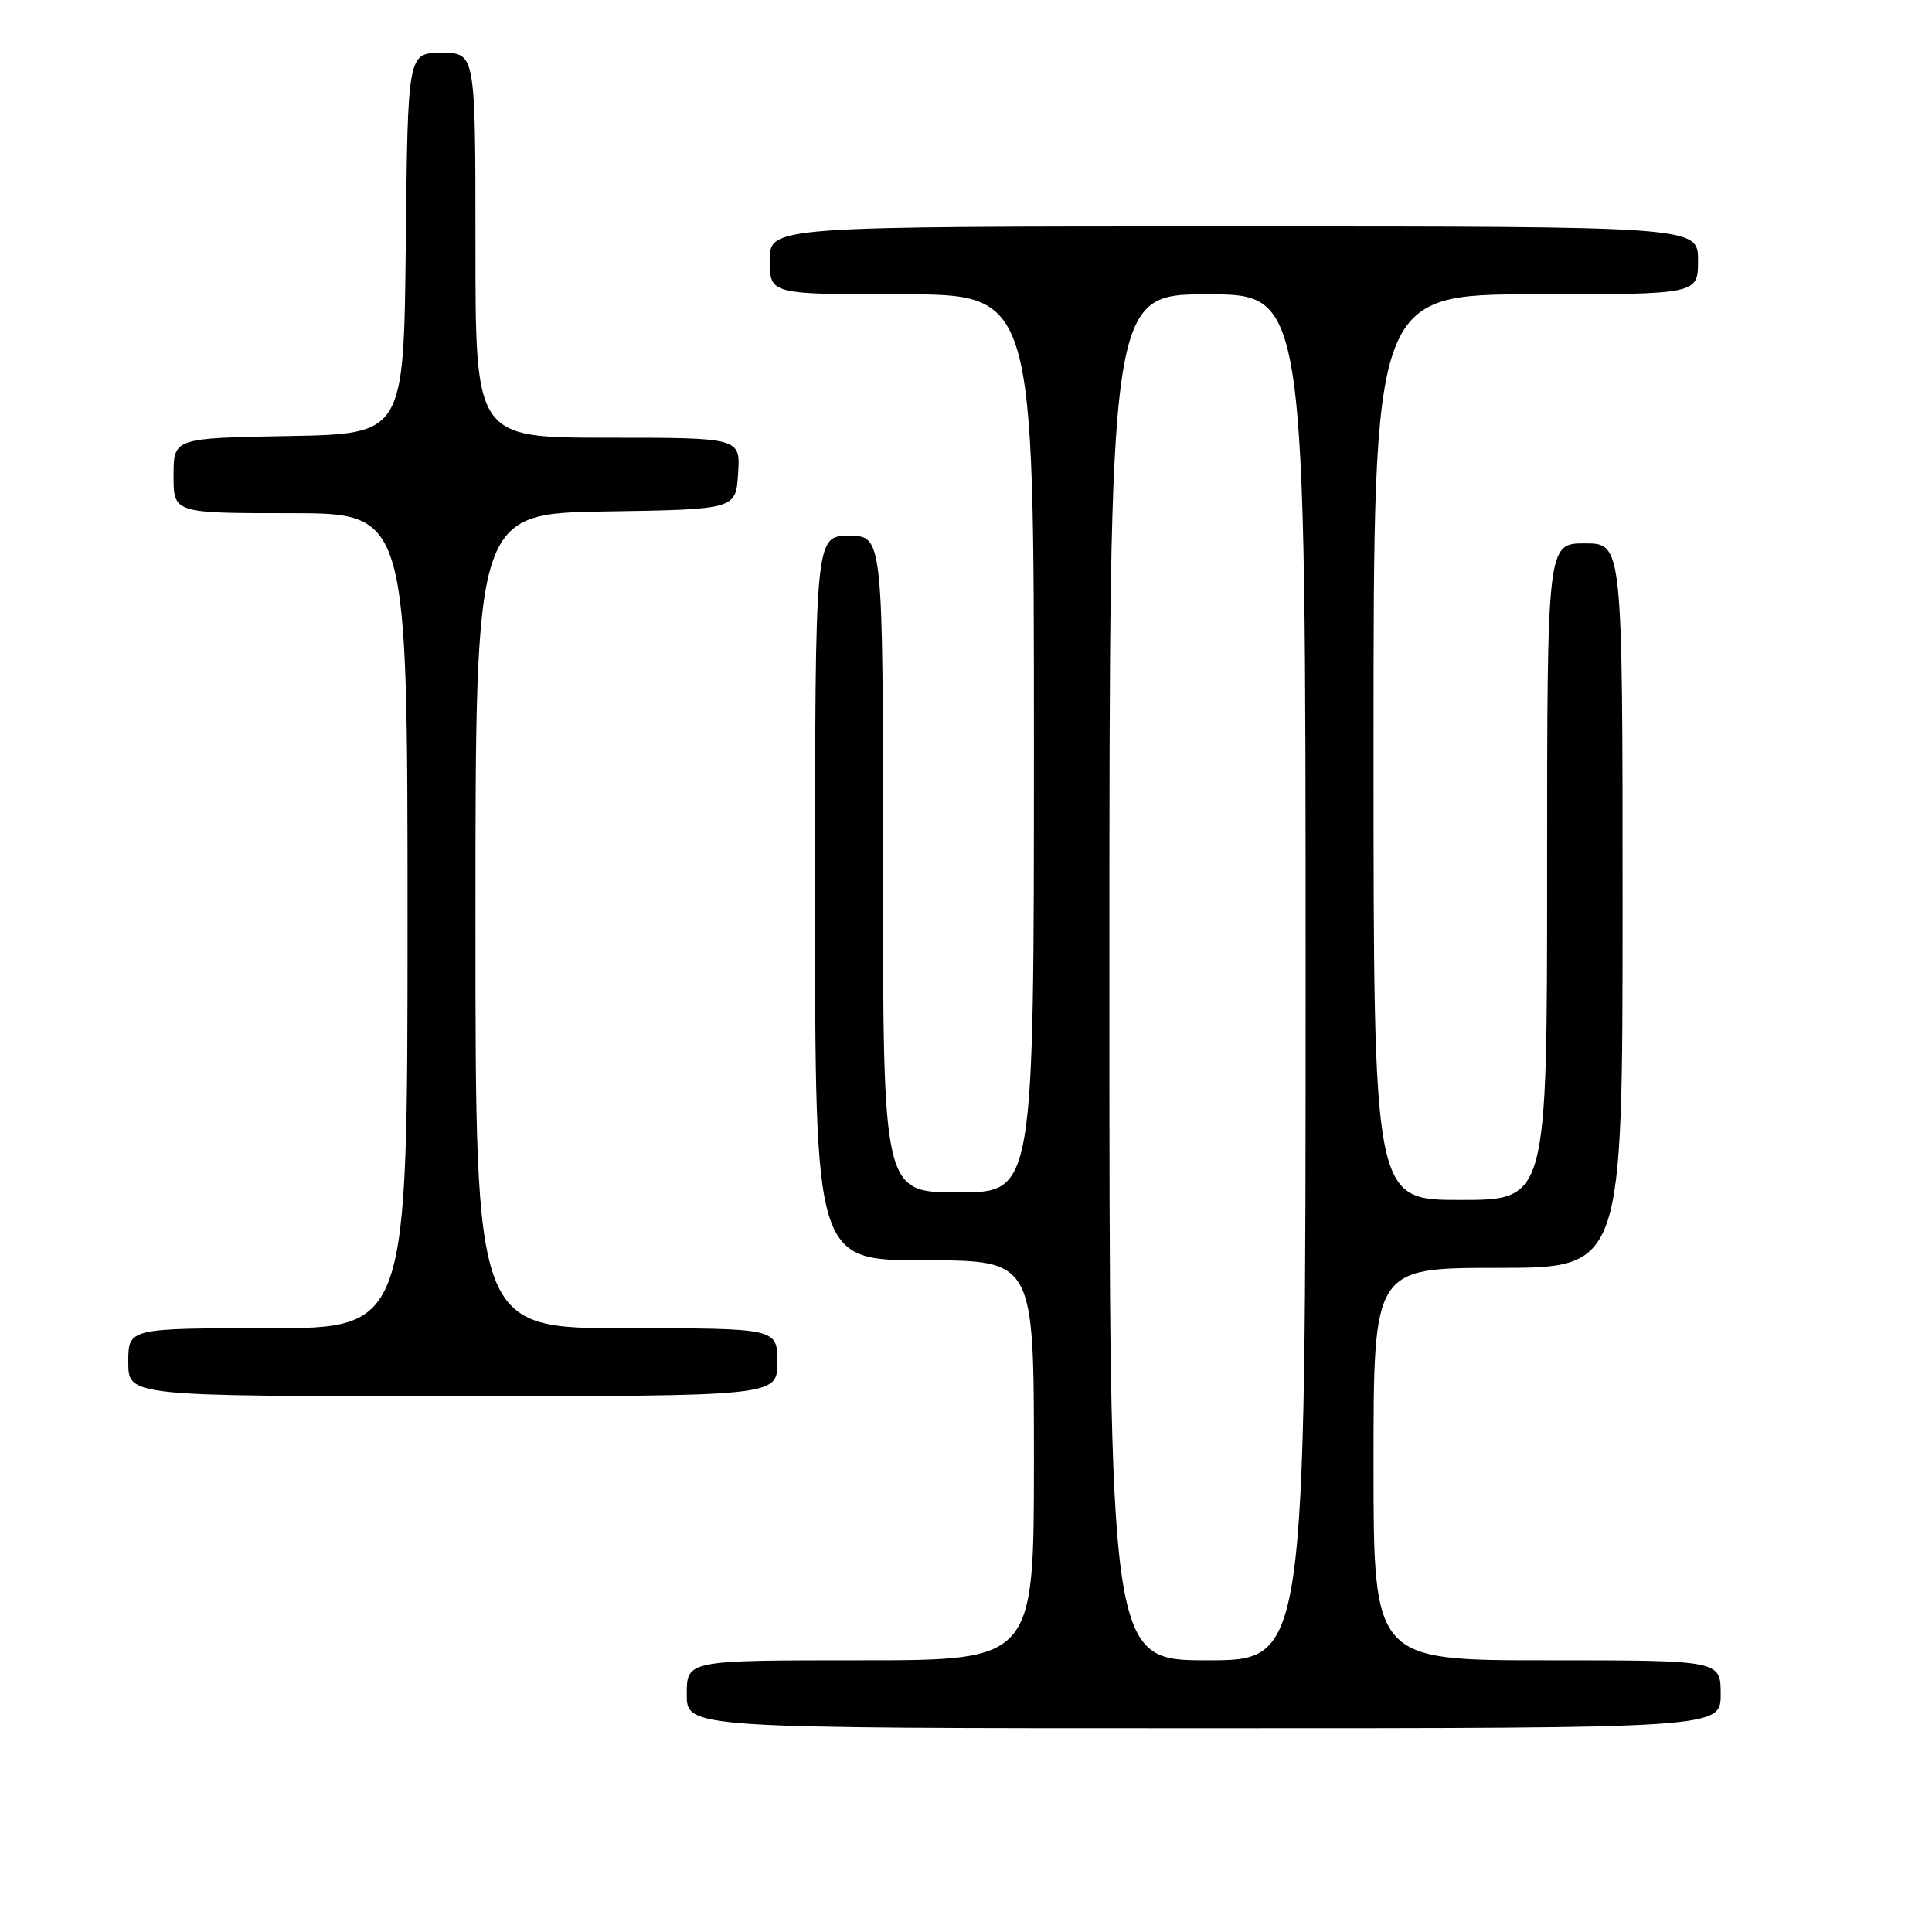 <?xml version="1.0" encoding="UTF-8" standalone="no"?>
<!DOCTYPE svg PUBLIC "-//W3C//DTD SVG 1.1//EN" "http://www.w3.org/Graphics/SVG/1.1/DTD/svg11.dtd" >
<svg xmlns="http://www.w3.org/2000/svg" xmlns:xlink="http://www.w3.org/1999/xlink" version="1.1" viewBox="0 0 256 256">
 <g >
 <path fill="currentColor"
d=" M 228.00 224.50 C 228.00 220.00 228.00 220.00 205.00 220.00 C 182.00 220.00 182.00 220.00 182.00 194.00 C 182.00 168.00 182.00 168.00 198.50 168.00 C 215.00 168.00 215.00 168.00 215.00 120.00 C 215.00 72.00 215.00 72.00 210.00 72.00 C 205.00 72.00 205.00 72.00 205.00 115.50 C 205.00 159.00 205.00 159.00 193.50 159.00 C 182.00 159.00 182.00 159.00 182.00 99.00 C 182.00 39.00 182.00 39.00 203.50 39.00 C 225.00 39.00 225.00 39.00 225.00 34.50 C 225.00 30.00 225.00 30.00 163.50 30.00 C 102.00 30.00 102.00 30.00 102.00 34.50 C 102.00 39.00 102.00 39.00 119.50 39.00 C 137.00 39.00 137.00 39.00 137.00 98.50 C 137.00 158.00 137.00 158.00 127.00 158.00 C 117.00 158.00 117.00 158.00 117.00 114.50 C 117.00 71.00 117.00 71.00 112.50 71.00 C 108.00 71.00 108.00 71.00 108.00 119.00 C 108.00 167.00 108.00 167.00 122.50 167.00 C 137.00 167.00 137.00 167.00 137.00 193.50 C 137.00 220.00 137.00 220.00 114.00 220.00 C 91.00 220.00 91.00 220.00 91.00 224.50 C 91.00 229.00 91.00 229.00 159.50 229.00 C 228.00 229.00 228.00 229.00 228.00 224.50 Z  M 103.00 180.50 C 103.00 176.00 103.00 176.00 83.00 176.00 C 63.00 176.00 63.00 176.00 63.00 122.02 C 63.00 68.05 63.00 68.05 80.25 67.77 C 97.50 67.50 97.50 67.50 97.80 62.75 C 98.11 58.00 98.11 58.00 80.55 58.00 C 63.00 58.00 63.00 58.00 63.00 32.50 C 63.00 7.00 63.00 7.00 58.52 7.00 C 54.03 7.00 54.03 7.00 53.77 32.25 C 53.50 57.50 53.50 57.50 38.25 57.78 C 23.00 58.05 23.00 58.05 23.00 63.03 C 23.00 68.00 23.00 68.00 38.50 68.00 C 54.00 68.00 54.00 68.00 54.00 122.00 C 54.00 176.00 54.00 176.00 35.50 176.00 C 17.00 176.00 17.00 176.00 17.00 180.50 C 17.00 185.00 17.00 185.00 60.00 185.00 C 103.00 185.00 103.00 185.00 103.00 180.50 Z  M 147.00 129.50 C 147.00 39.00 147.00 39.00 160.00 39.00 C 173.00 39.00 173.00 39.00 173.00 129.50 C 173.00 220.00 173.00 220.00 160.00 220.00 C 147.00 220.00 147.00 220.00 147.00 129.50 Z "/>
</g>
</svg>